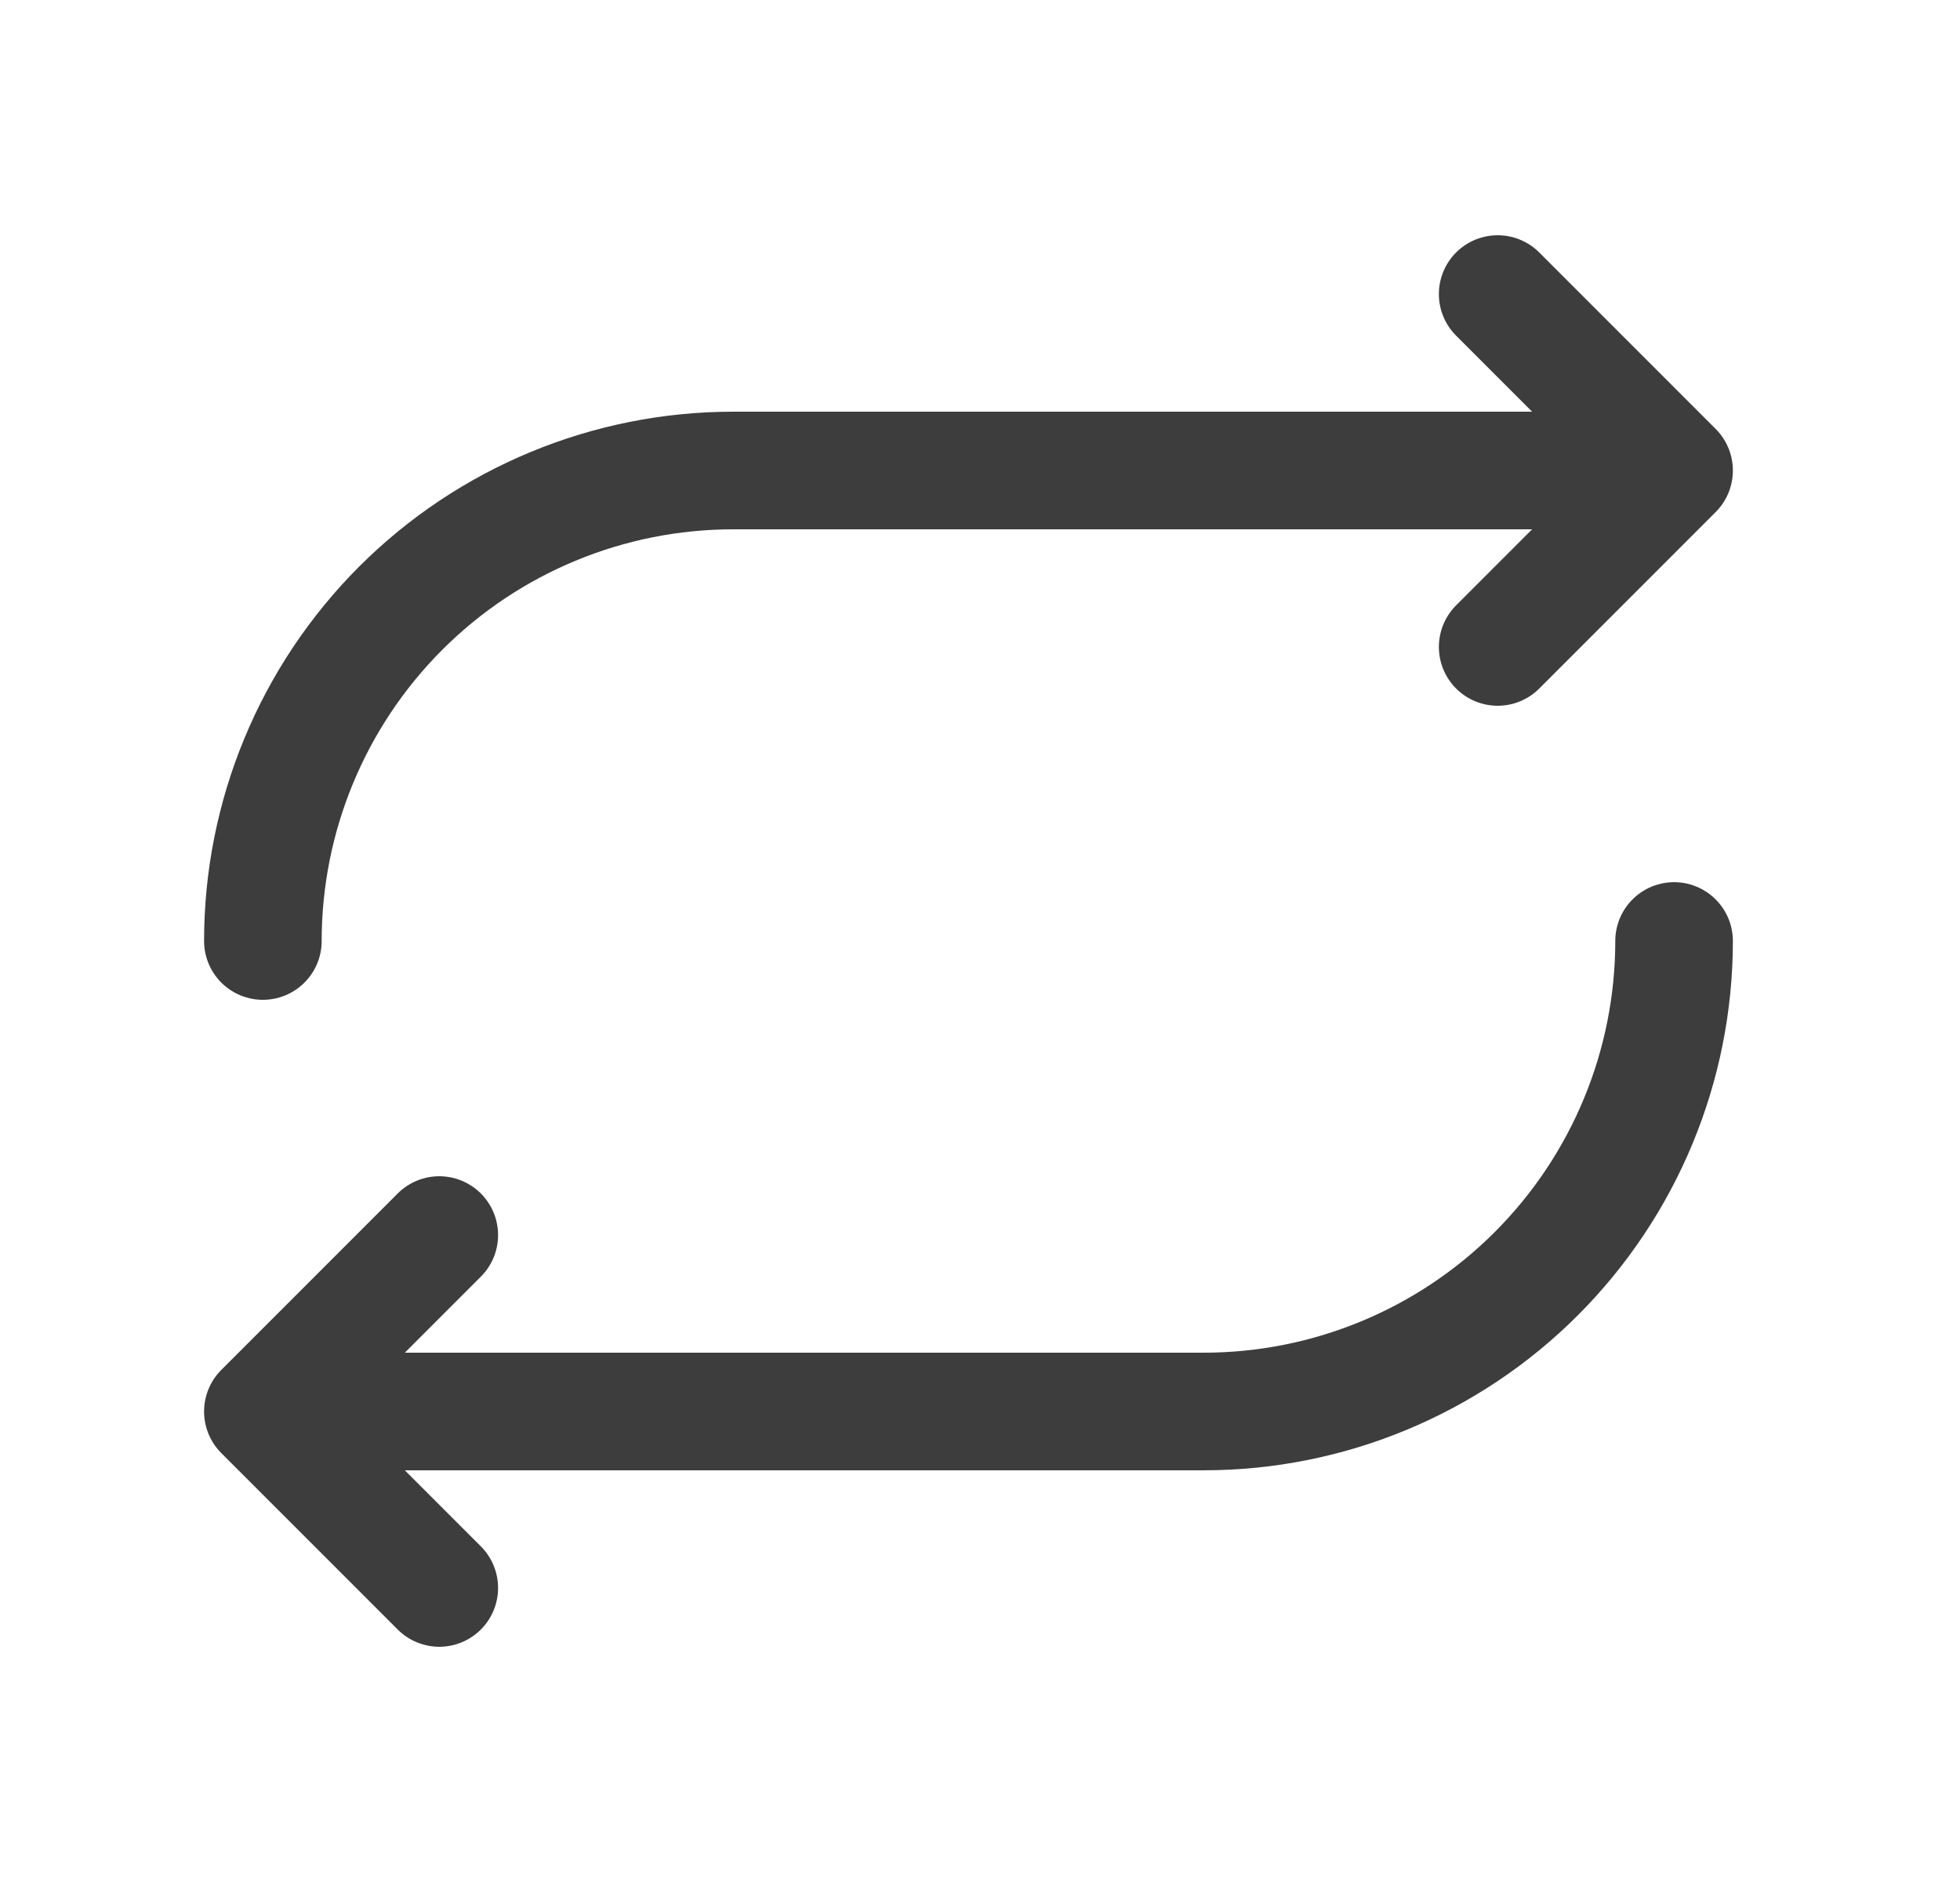 <svg width="25" height="24" viewBox="0 0 25 24" fill="none" xmlns="http://www.w3.org/2000/svg">
<path d="M19.103 8.25L21.353 6M21.353 6L19.103 3.75M21.353 6H9.353C7.761 6 6.235 6.632 5.11 7.757C3.985 8.883 3.353 10.409 3.353 12M5.603 15.75L3.353 18M3.353 18L5.603 20.25M3.353 18H15.353C16.944 18 18.47 17.368 19.595 16.243C20.721 15.117 21.353 13.591 21.353 12" stroke="#3D3D3D" stroke-width="1.5" stroke-linecap="round" stroke-linejoin="round"/>
</svg>
